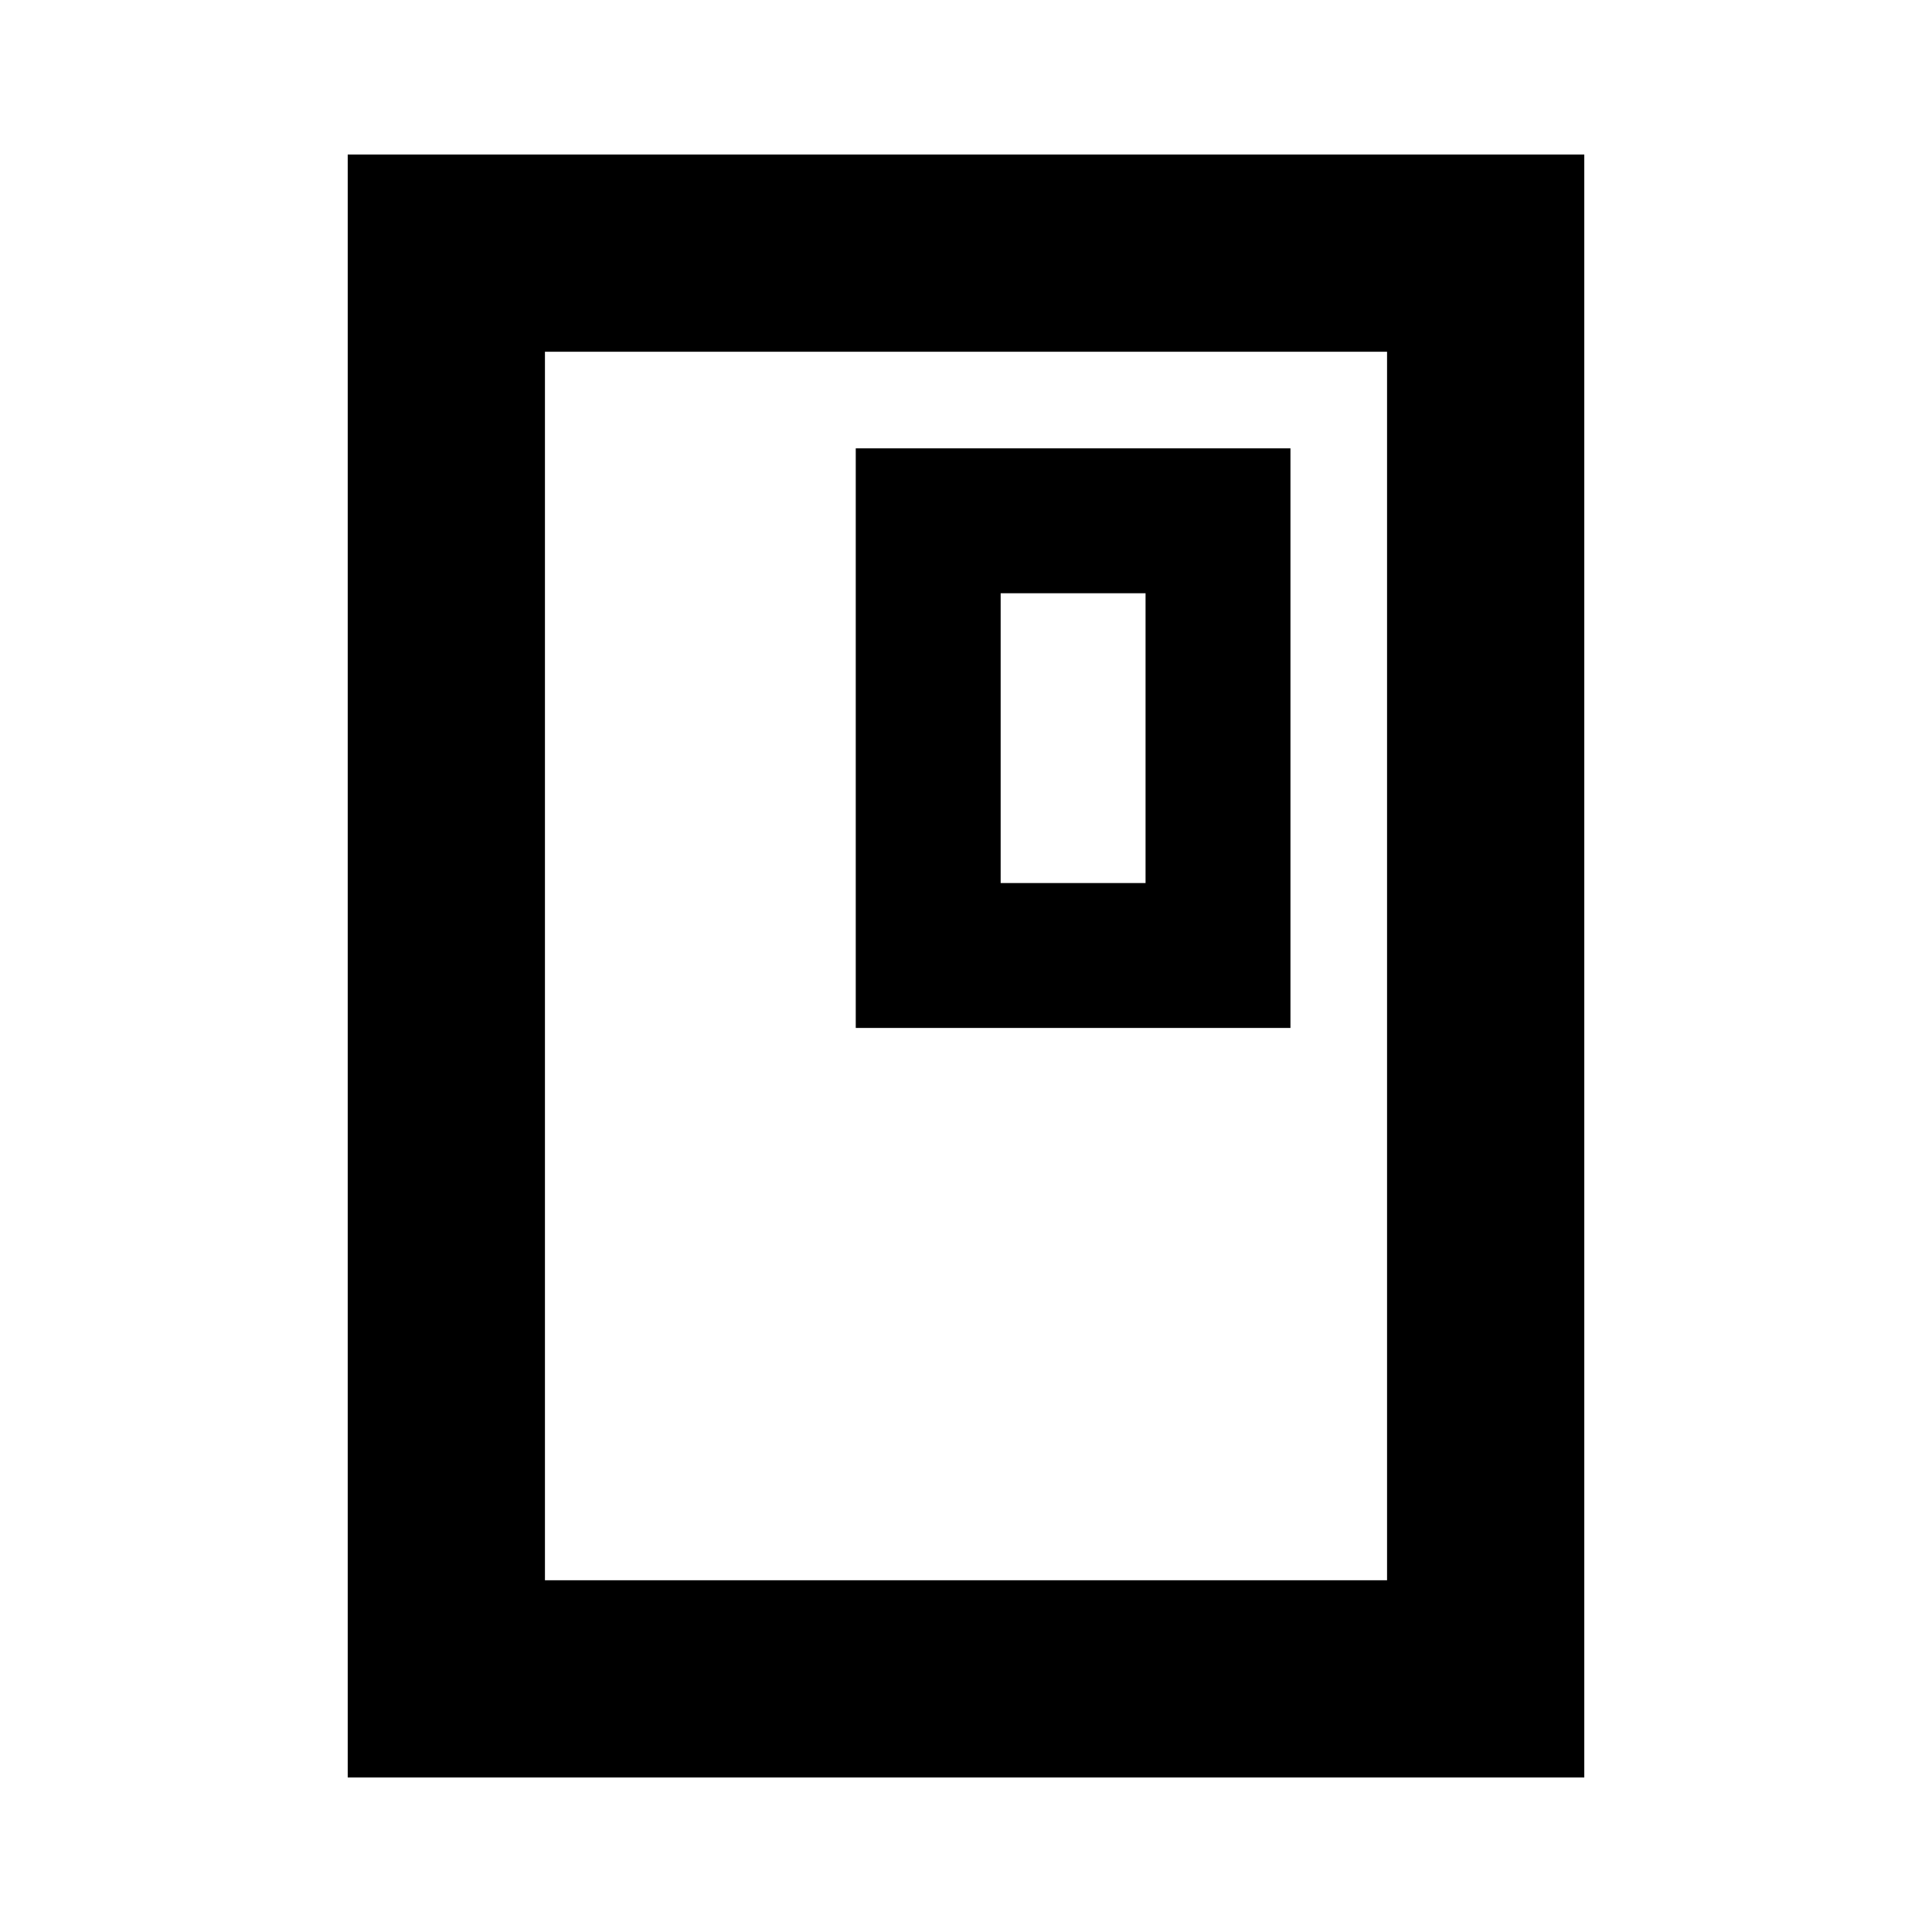 <svg xmlns="http://www.w3.org/2000/svg" height="20" viewBox="0 -960 960 960" width="20"><path d="M787.22-76.78H172.78v-806.44h614.44v806.44Zm-98-98v-610.44H270.78v610.44h418.44Zm0-610.44H270.78h418.44Zm-48 336v-288h-216v288h216Zm-72-72h-72v-144h72v144Z"/></svg>